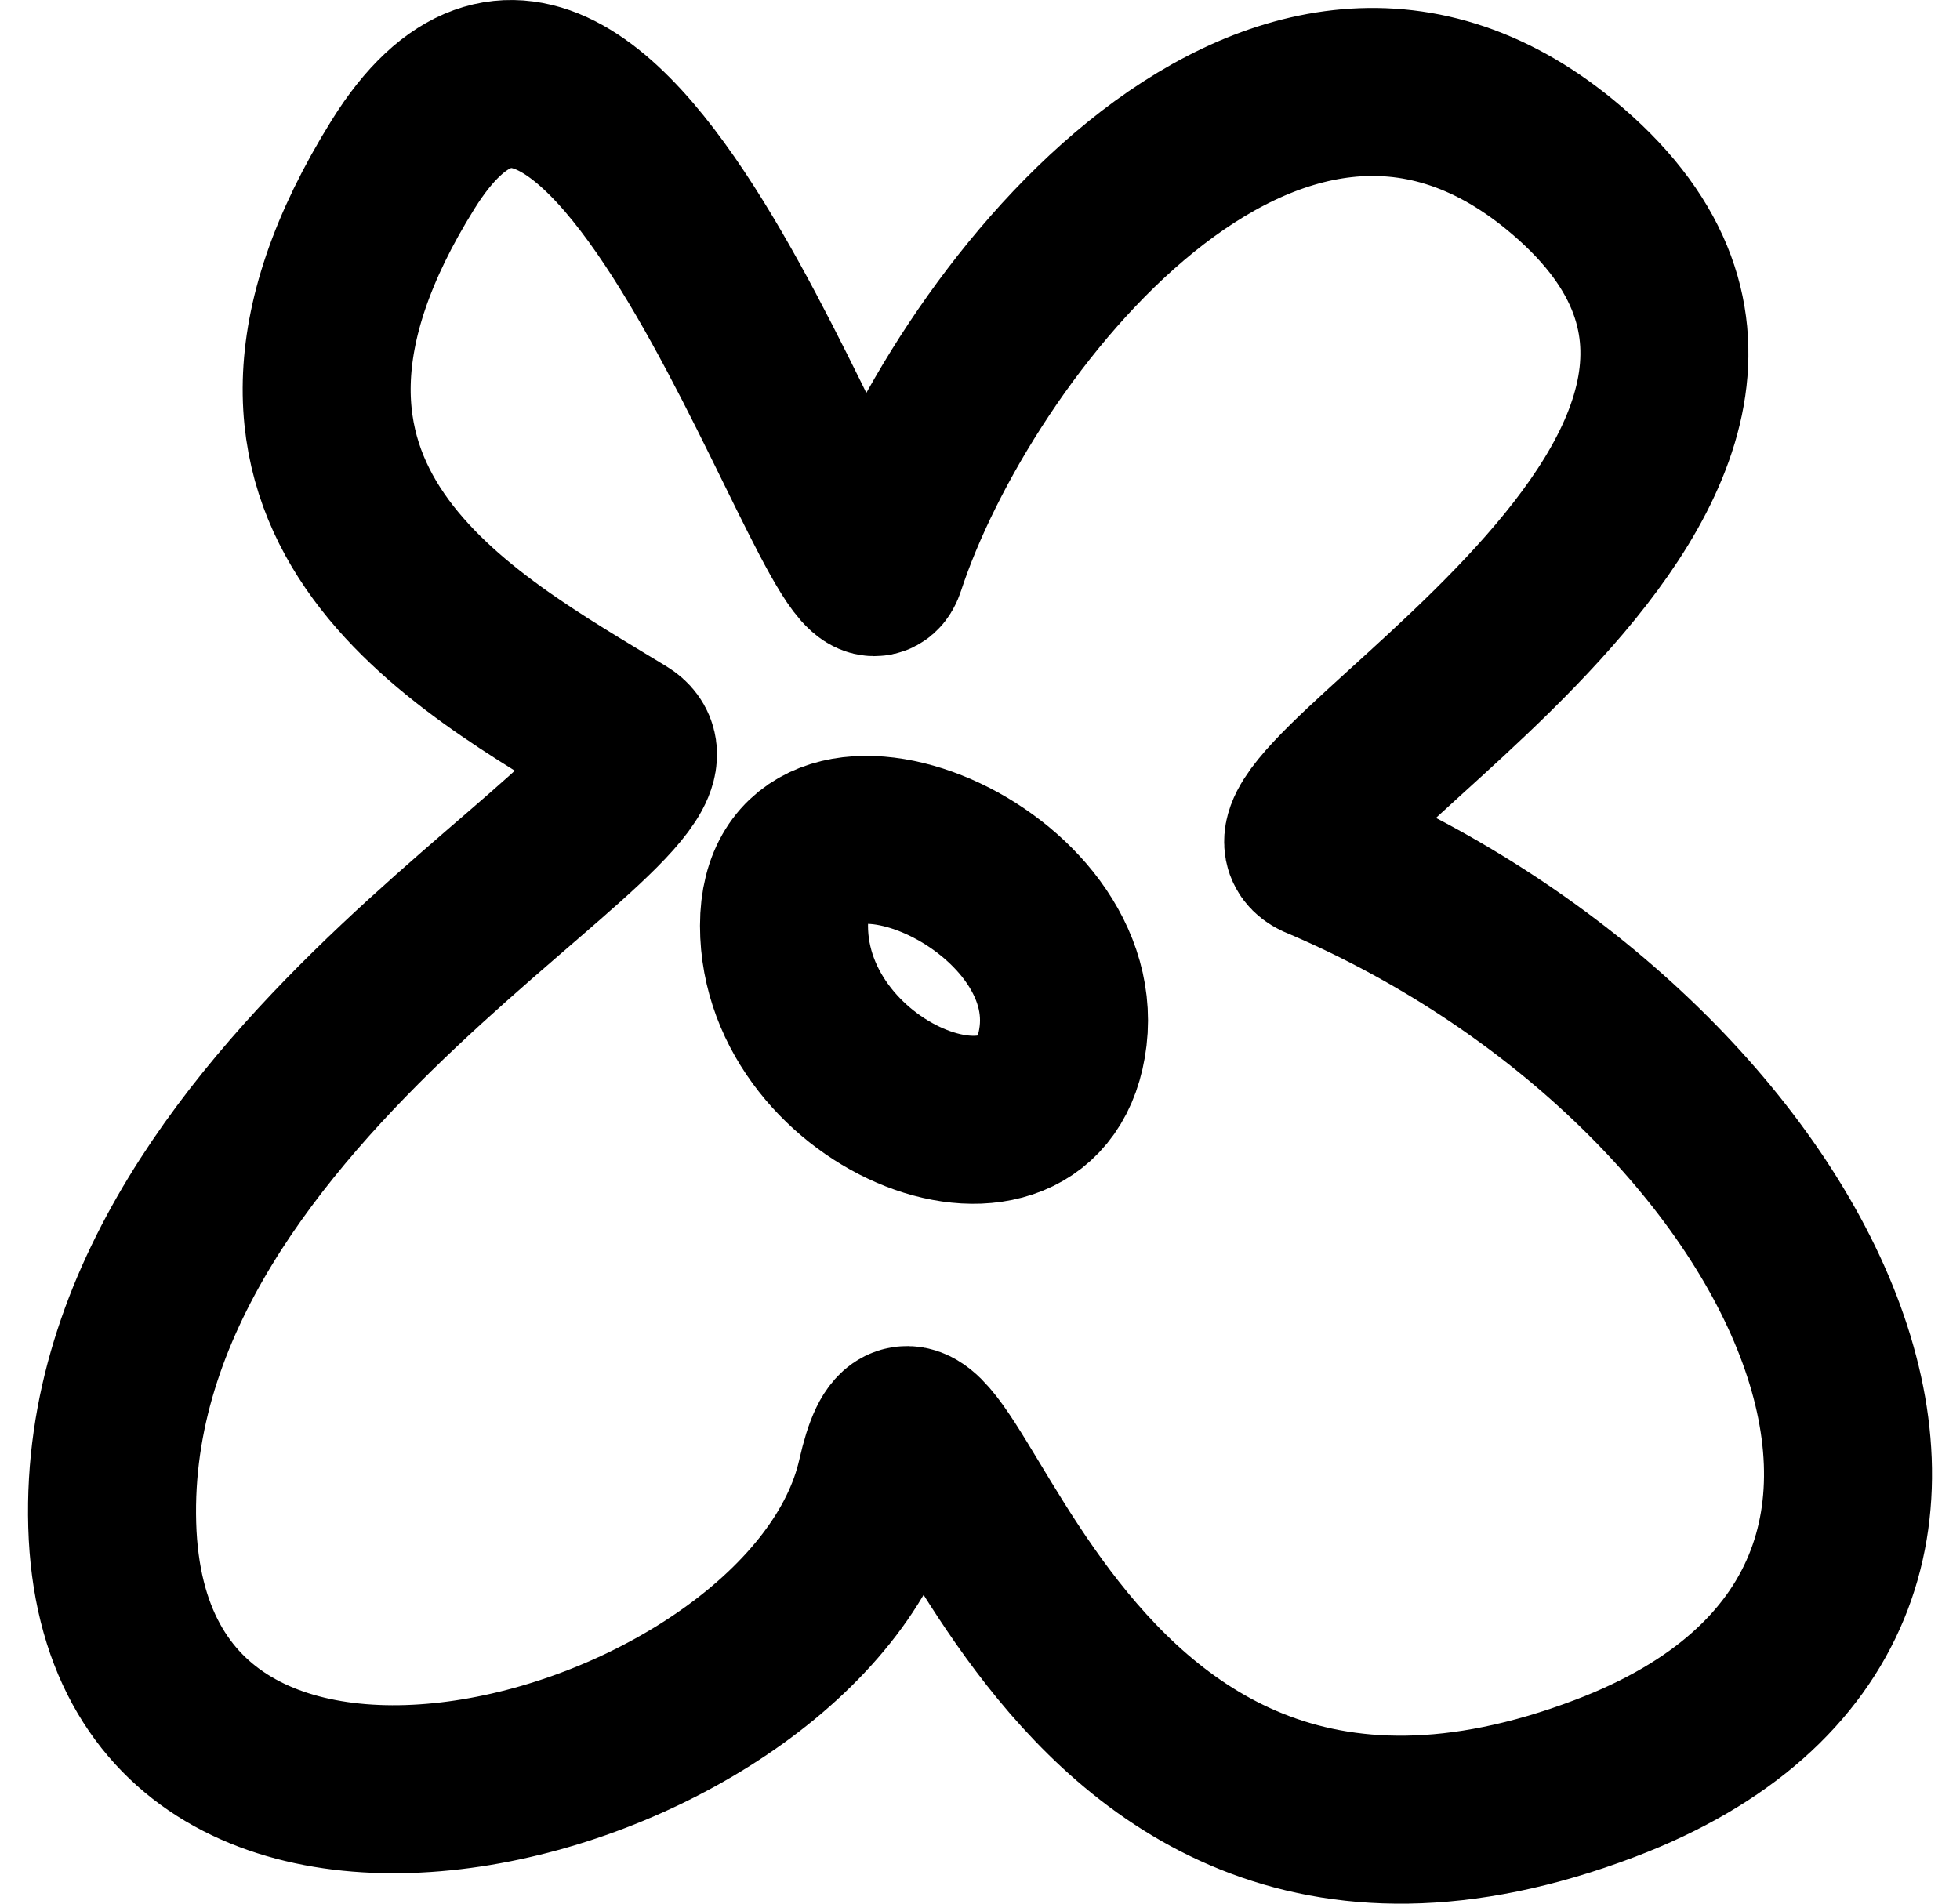 <svg width="35" height="34" viewBox="0 0 35 34" fill="none" xmlns="http://www.w3.org/2000/svg">
<path d="M14 16.533C14 13.417 19.331 15.549 18.984 18.5C18.636 21.452 14 19.648 14 16.533Z" stroke="black" stroke-width="3"/>
<path d="M7.197 2.939C3.458 8.941 8.293 11.454 11.12 13.182C12.851 14.239 1.773 19.232 2.004 27.236C2.234 35.24 14.525 31.762 15.736 26.402C16.717 22.063 18.16 35.752 28.662 31.762C37.063 28.57 32.124 18.898 23.526 15.266C21.795 14.432 34.316 8.239 27.854 2.939C22.684 -1.301 17.121 5.857 15.736 10.085C15.185 11.767 10.936 -3.064 7.197 2.939Z" stroke="black" stroke-width="3"/>
</svg>
